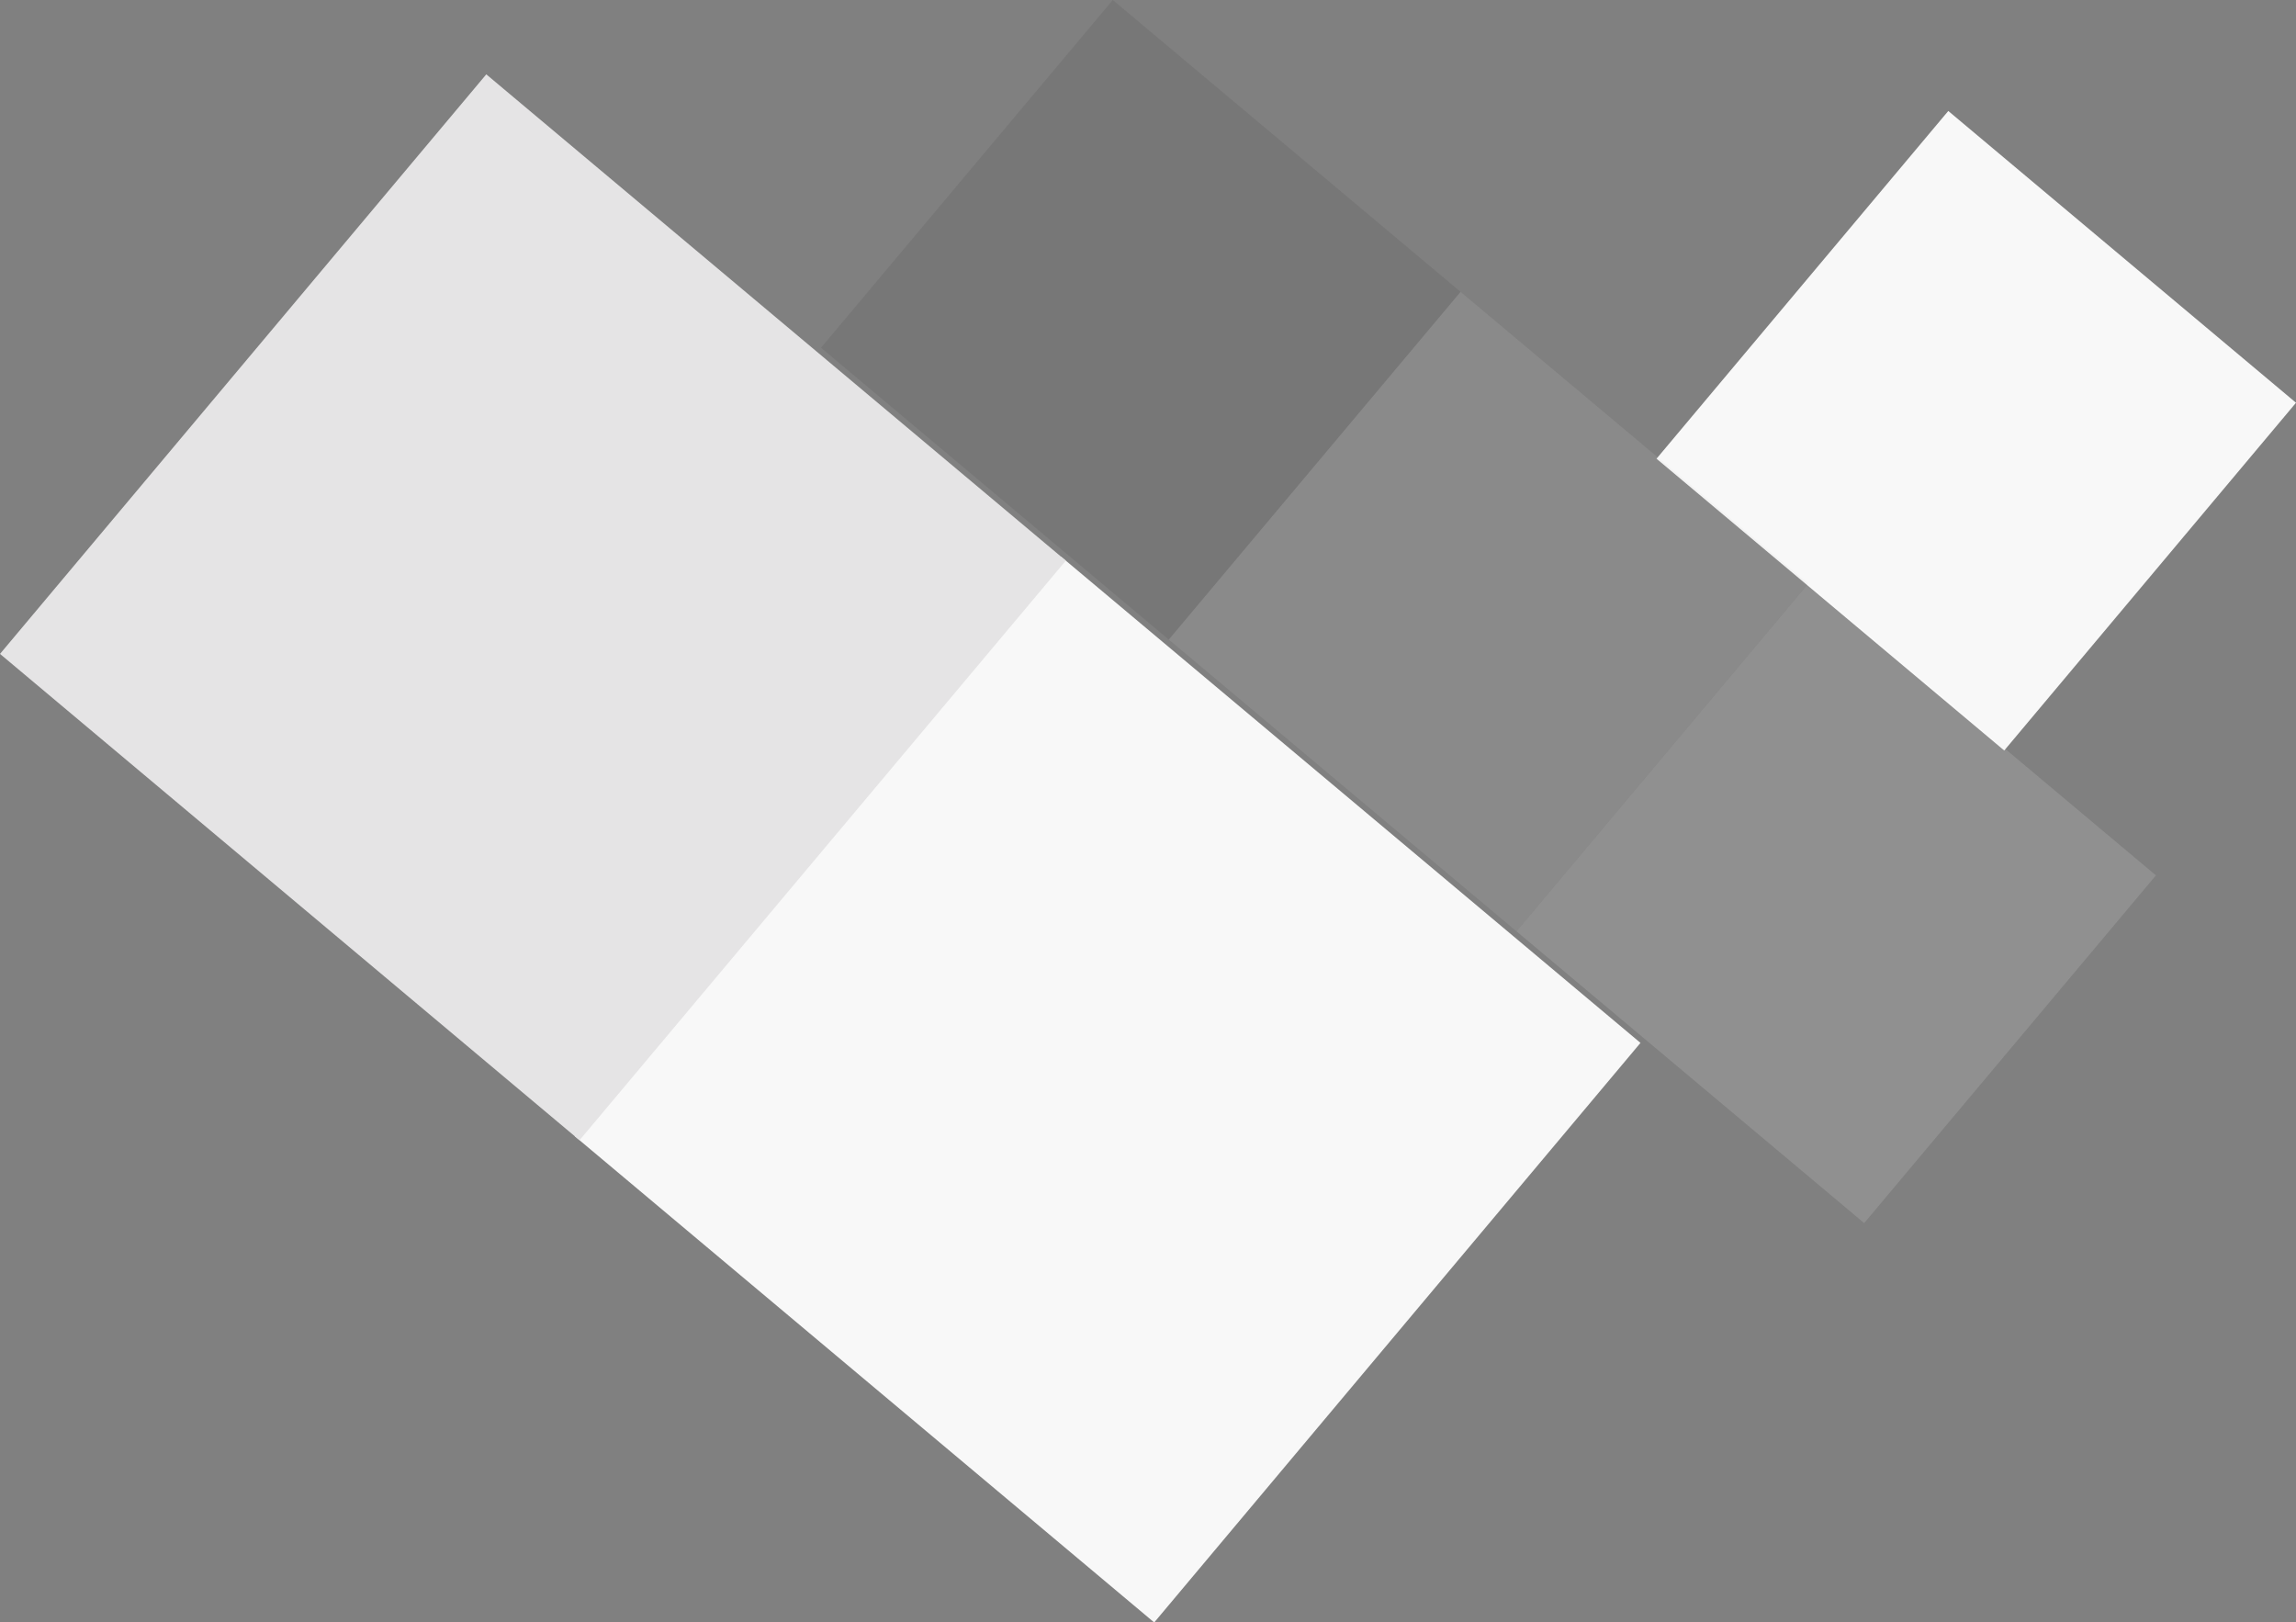 <svg xmlns="http://www.w3.org/2000/svg" width="455.241" height="321.671" viewBox="0 0 455.241 321.671">
  <rect x="0" y="0" width="455.241" height="321.671" fill="#808080" stroke="none"/>
  <g id="Group_148" data-name="Group 148" transform="translate(-869.673 -1259.353)">
    <g id="Group_133" data-name="Group 133" transform="translate(1404.952 1523.85) rotate(-140)">
      <rect id="Rectangle_2702" data-name="Rectangle 2702" width="90" height="90" transform="translate(180 0)" fill="#f8f8f8"/>
    </g>
    <g id="Group_137" data-name="Group 137" transform="translate(1327.123 1773.354) rotate(-140)">
      <rect id="Rectangle_2715" data-name="Rectangle 2715" width="150" height="150" transform="translate(298.745 0.391)" fill="#f8f8f8"/>
      <rect id="Rectangle_2716" data-name="Rectangle 2716" width="150" height="150" transform="translate(447.486 0.391)" fill="#e5e4e5"/>
    </g>
    <g id="Group_141" data-name="Group 141" transform="translate(1239.293 1501.85) rotate(-140)" opacity="0.13">
      <rect id="Rectangle_2729" data-name="Rectangle 2729" width="90" height="90" transform="translate(90 0)" fill="#cfcece"/>
      <rect id="Rectangle_2730" data-name="Rectangle 2730" width="90" height="90" transform="translate(0 0)" fill="#fdfdfd"/>
      <rect id="Rectangle_2731" data-name="Rectangle 2731" width="90" height="90" transform="translate(180 0)" fill="#3d3b3c"/>
    </g>
  </g>
</svg>
